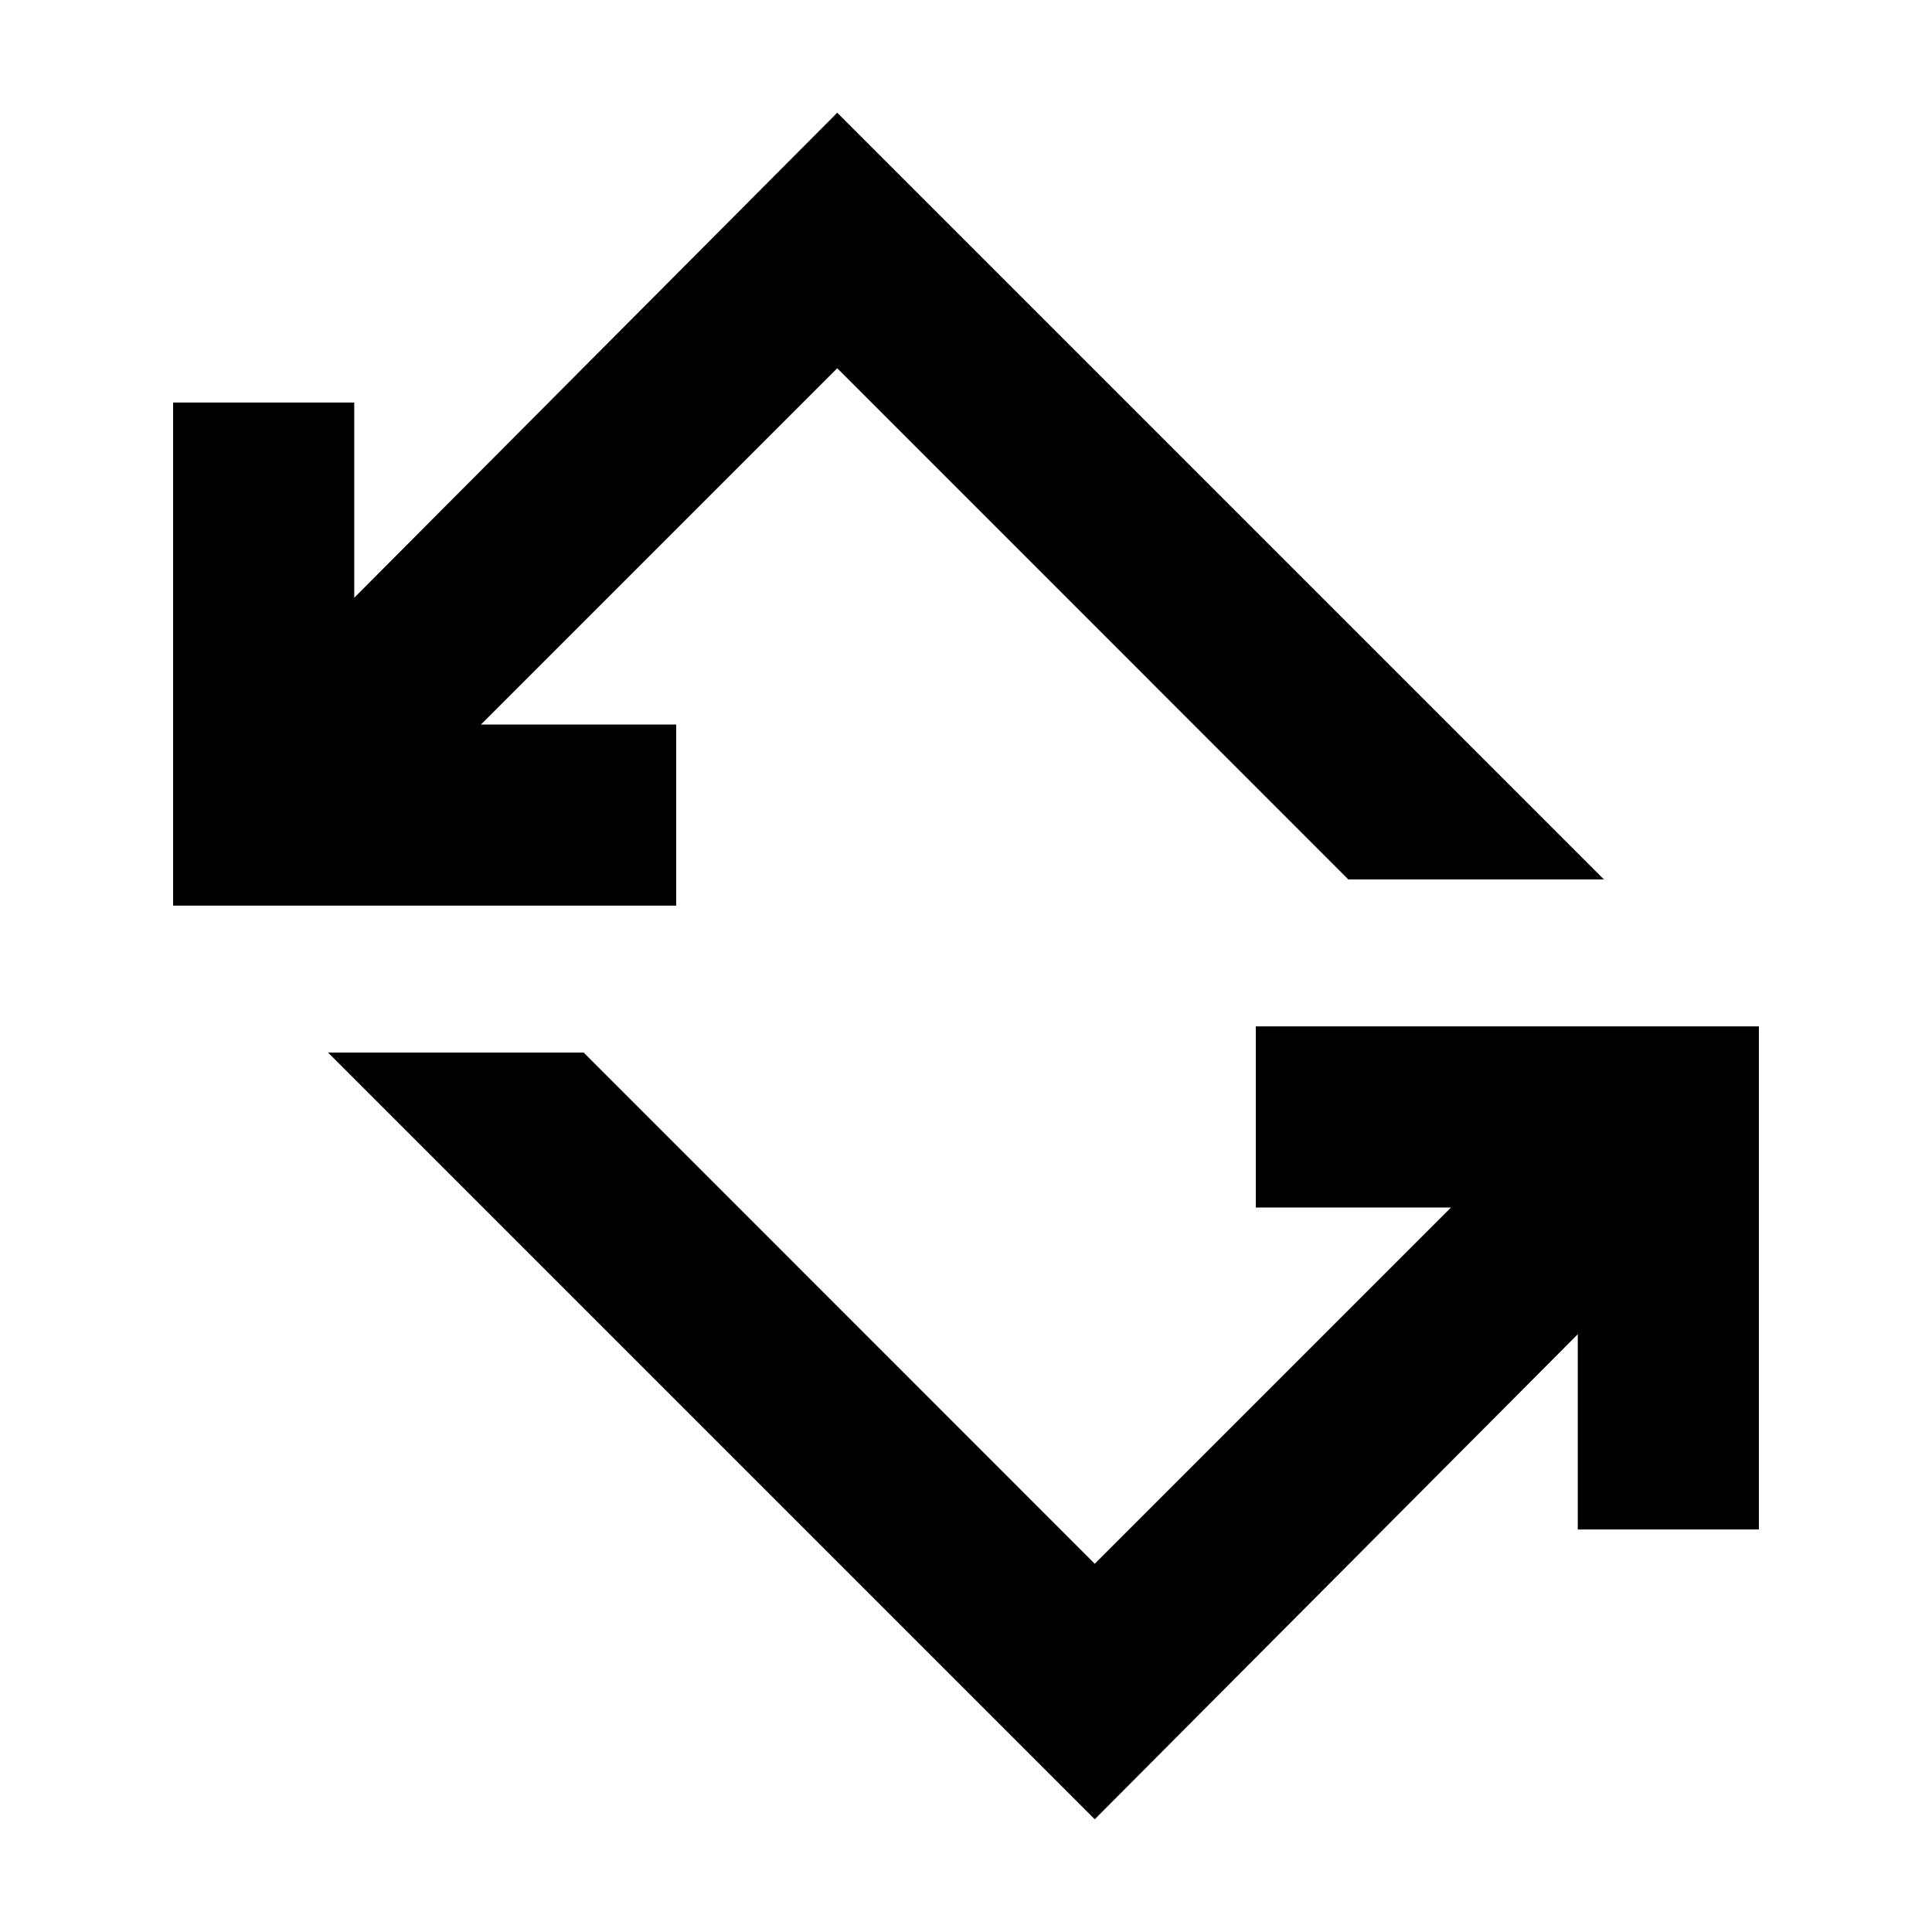 <svg xmlns="http://www.w3.org/2000/svg" height="20" width="20"><path d="M11.333 18.833 3.396 10.896H6.042L11.333 16.188L15.021 12.5H13V10.625H18.208V15.833H16.333V13.812ZM1.792 9.375V4.167H3.667V6.188L8.667 1.167L16.604 9.104H13.958L8.667 3.812L4.979 7.5H7V9.375Z"/></svg>
